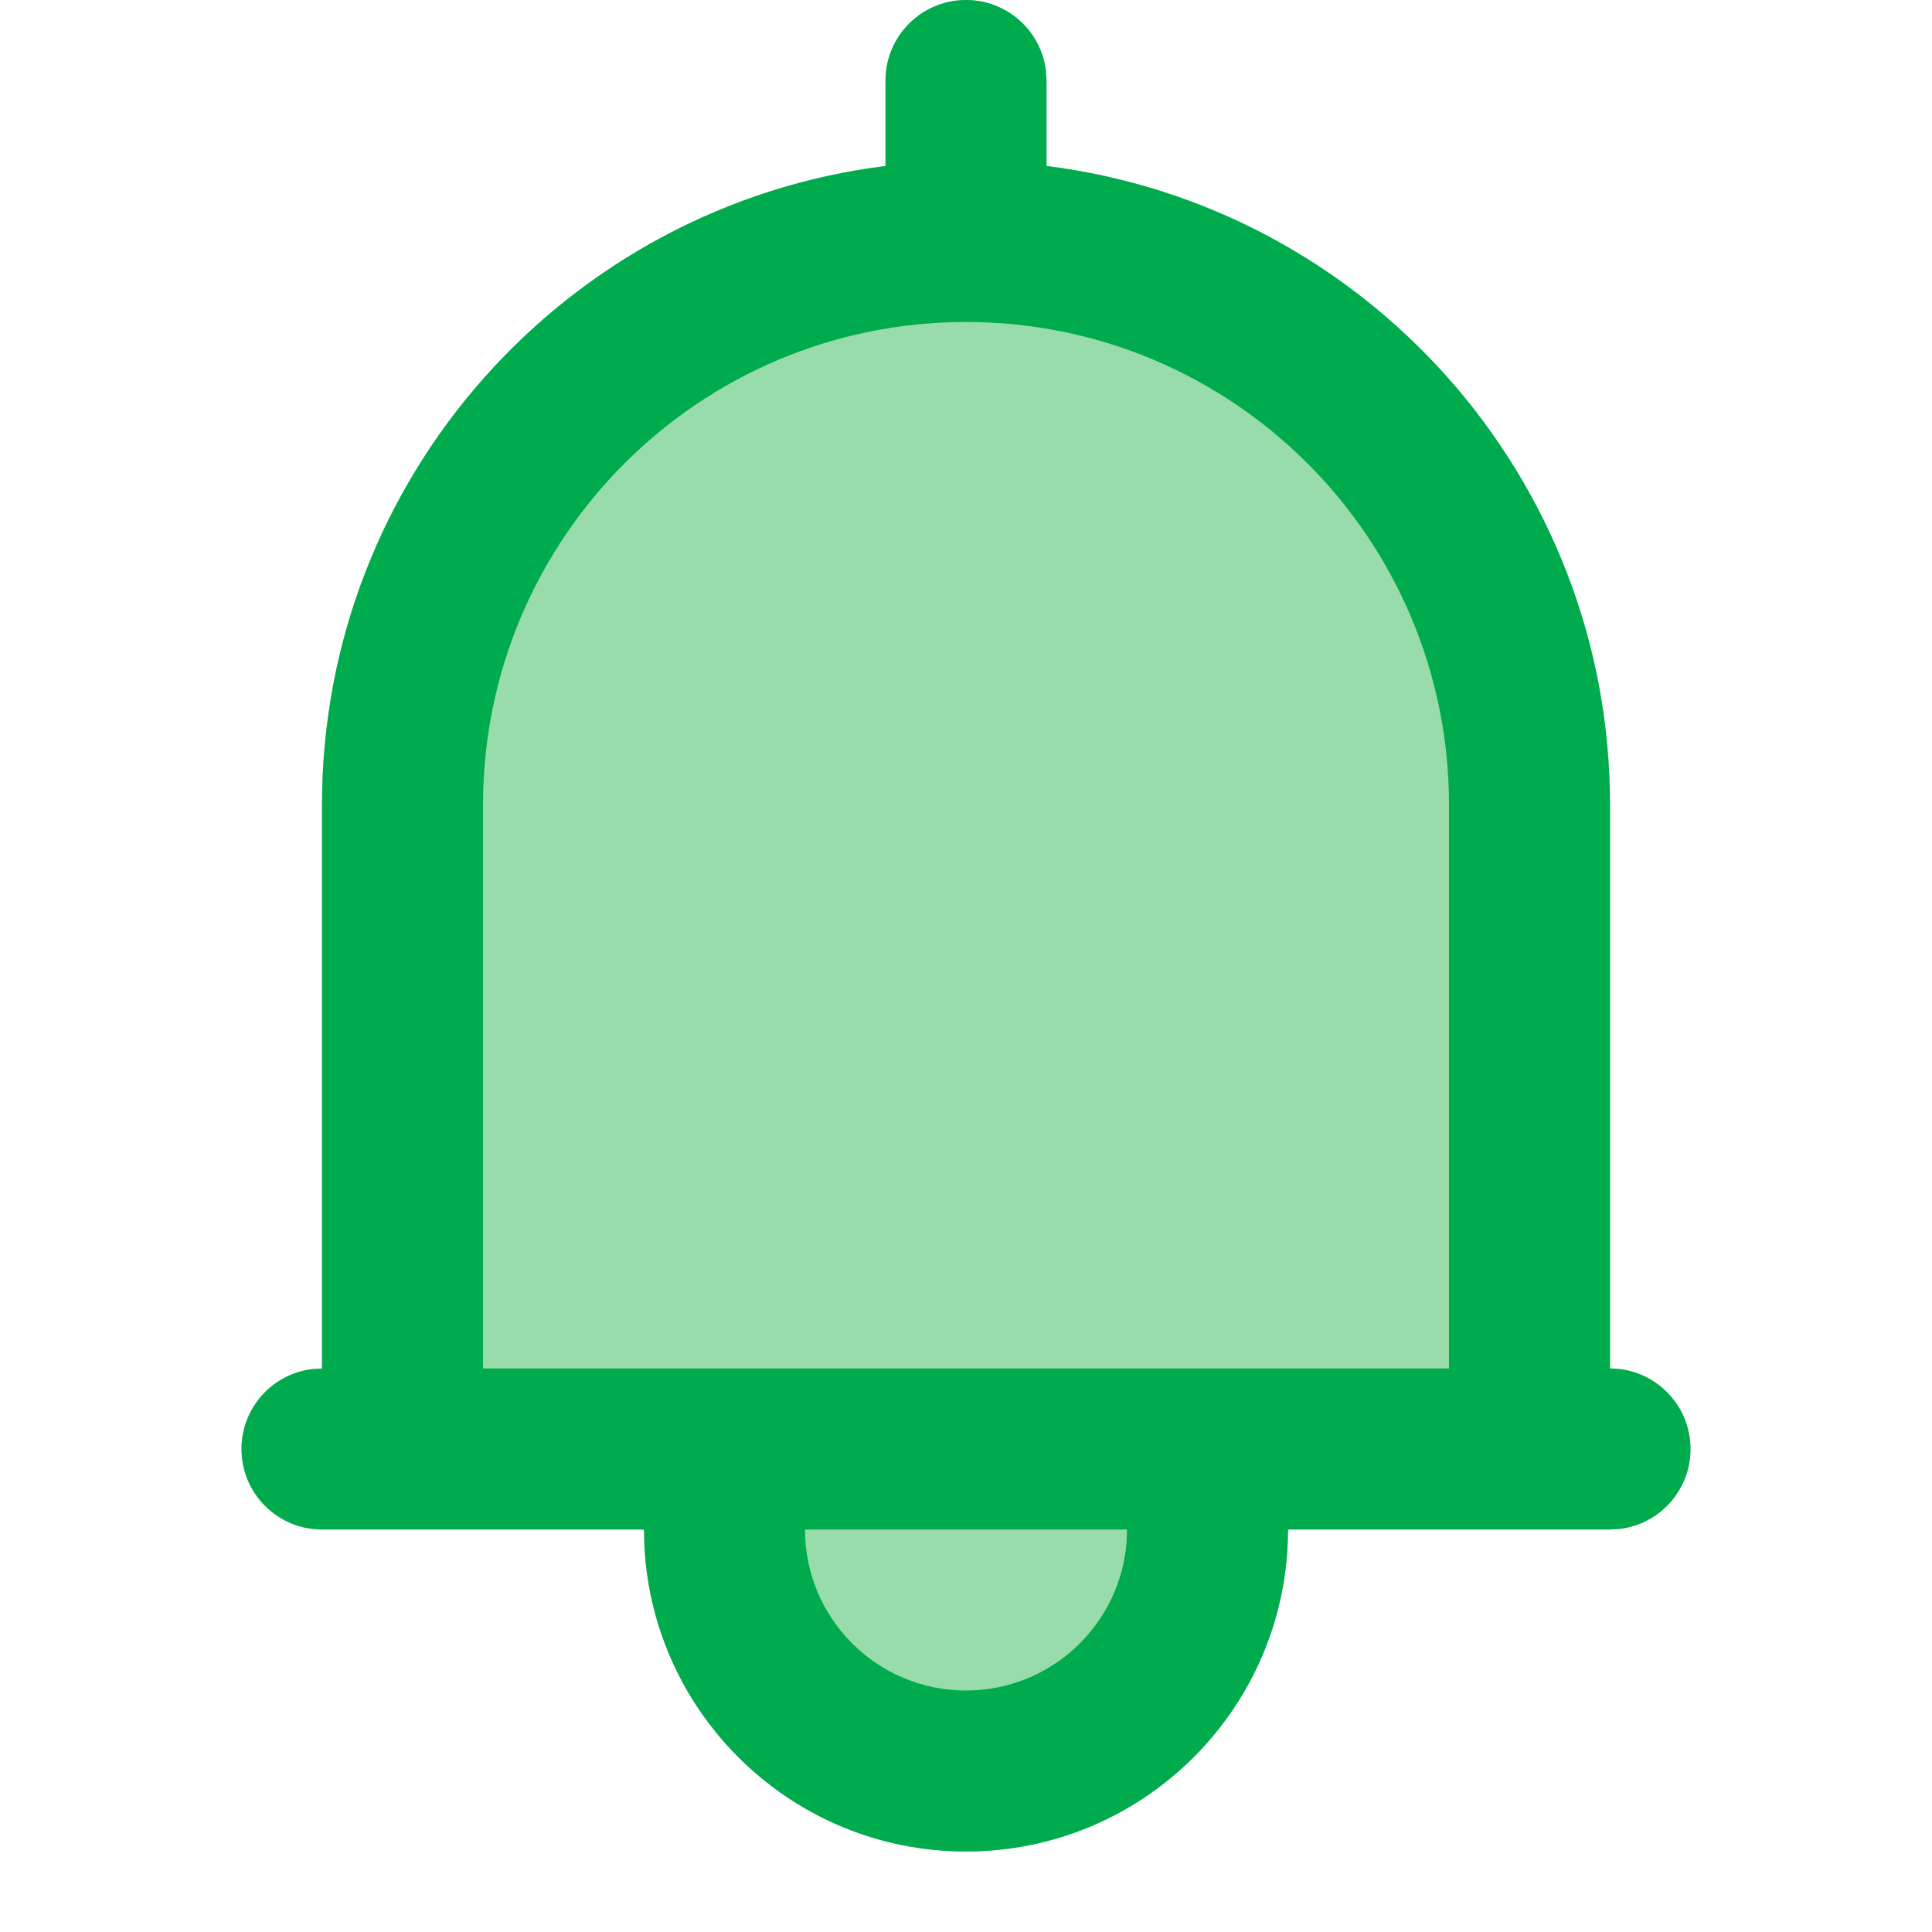 <svg width="24" height="24" viewBox="0 0 24 24" fill="none" xmlns="http://www.w3.org/2000/svg">
<path fill-rule="evenodd" clip-rule="evenodd" d="M12 0C12.513 0 12.935 0.386 12.993 0.883L13 1V2.062C16.946 2.554 20 5.92 20 10V17C20.552 17 21 17.448 21 18C21 18.513 20.614 18.936 20.117 18.993L20 19H18H16C16 21.209 14.209 23 12 23C9.858 23 8.109 21.316 8.005 19.2L8 19H6H4C3.448 19 3 18.552 3 18C3 17.487 3.386 17.064 3.883 17.007L4 17V10C4 5.92 7.054 2.554 11 2.062V1C11 0.448 11.448 0 12 0Z" fill="#99DCAB"/>
<path fill-rule="evenodd" clip-rule="evenodd" d="M12 0C12.513 0 12.935 0.386 12.993 0.883L13 1V2.062C16.946 2.554 20 5.92 20 10V17C20.552 17 21 17.448 21 18C21 18.513 20.614 18.936 20.117 18.993L20 19H18H16C16 21.209 14.209 23 12 23C9.858 23 8.109 21.316 8.005 19.2L8 19H6H4C3.448 19 3 18.552 3 18C3 17.487 3.386 17.064 3.883 17.007L4 17V10C4 5.92 7.054 2.554 11 2.062V1C11 0.448 11.448 0 12 0ZM6 17H18V10C18 6.686 15.314 4 12 4C8.686 4 6 6.686 6 10V17ZM10 19C10 20.105 10.895 21 12 21C13.055 21 13.918 20.184 13.995 19.149L14 19H10Z" fill="#00AB4E"/>
</svg>
